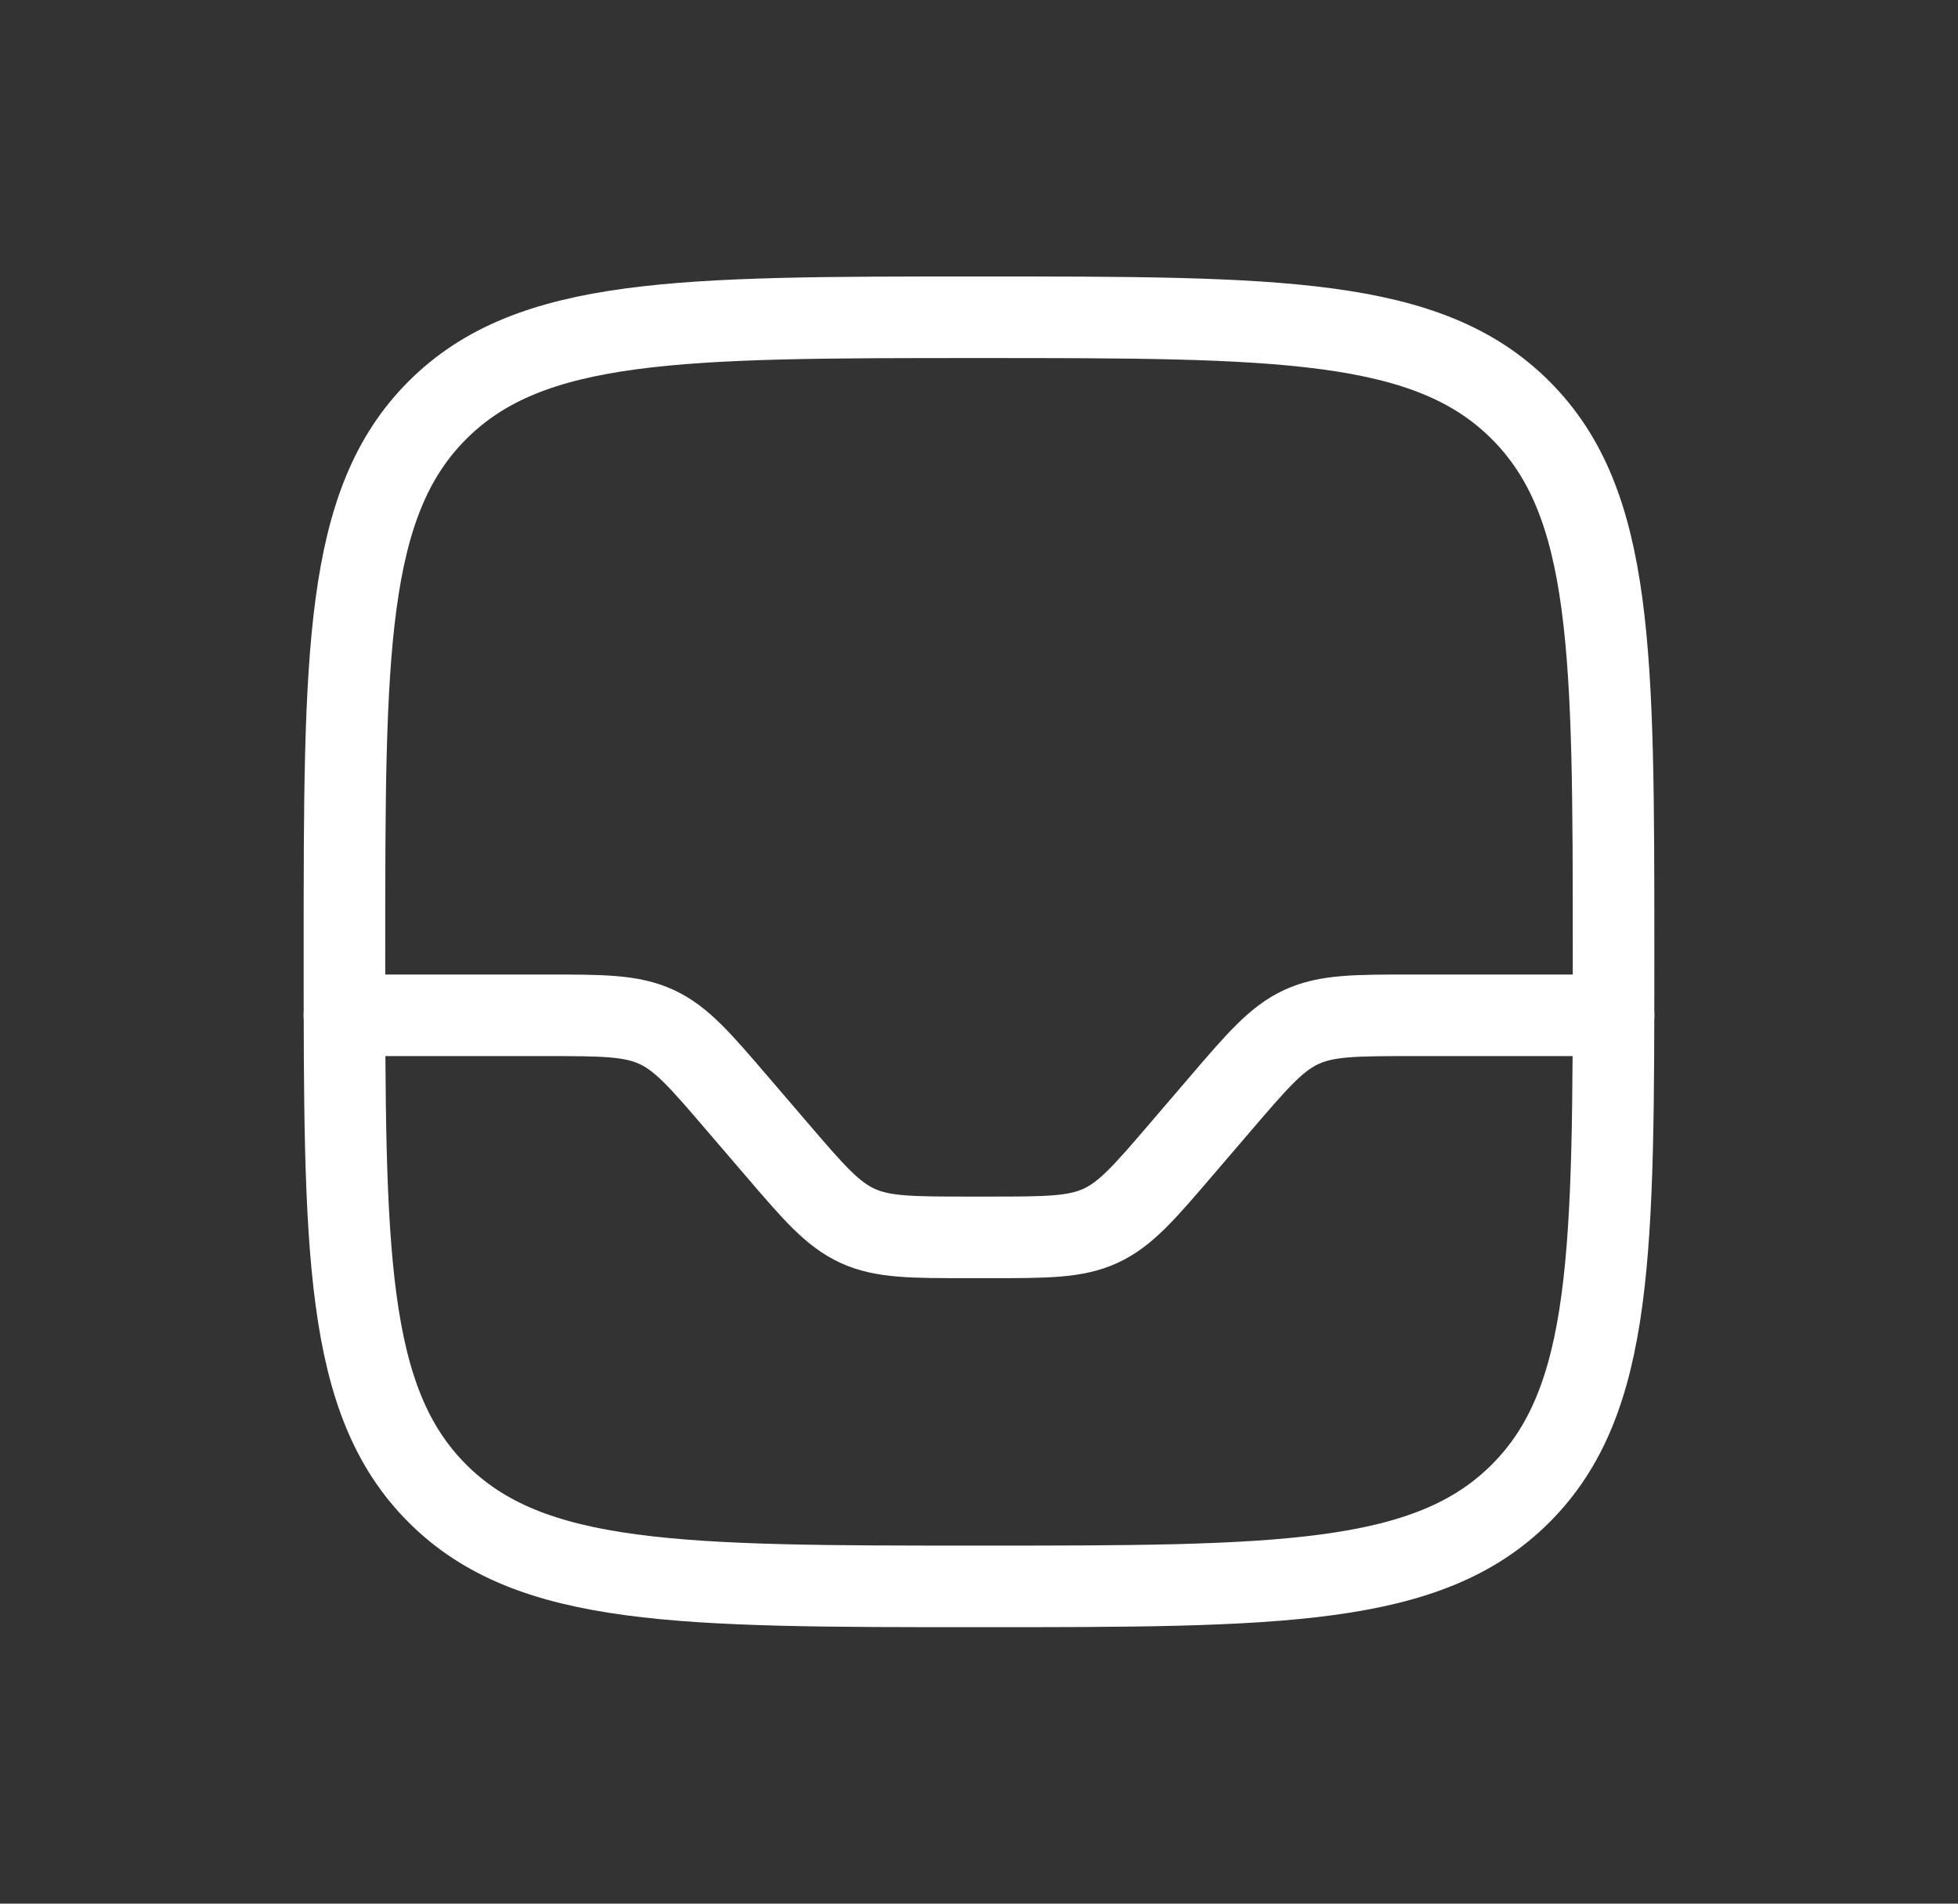 <svg width="36" height="35" viewBox="0 0 36 35" fill="none" xmlns="http://www.w3.org/2000/svg">
<rect x="0" y="0" width="36" height="35" fill="#333333" stroke="none"/>
<path d="M6.333 17.5C6.333 12 6.333 9.25 8.042 7.542C9.75 5.833 12.5 5.833 18 5.833C23.5 5.833 26.25 5.833 27.958 7.542C29.667 9.25 29.667 12 29.667 17.5C29.667 23 29.667 25.75 27.958 27.458C26.25 29.167 23.5 29.167 18 29.167C12.5 29.167 9.75 29.167 8.042 27.458C6.333 25.75 6.333 23 6.333 17.5Z" stroke="white" stroke-width="1.5"/>
<path d="M6.333 18.667H10.02C11.076 18.667 11.604 18.667 12.069 18.88C12.533 19.094 12.876 19.494 13.563 20.296L14.27 21.12C14.957 21.922 15.301 22.323 15.765 22.537C16.229 22.75 16.757 22.75 17.813 22.75H18.187C19.243 22.75 19.771 22.75 20.235 22.537C20.699 22.323 21.043 21.922 21.73 21.12L22.436 20.296C23.124 19.494 23.467 19.094 23.931 18.88C24.396 18.667 24.924 18.667 25.98 18.667H29.667" stroke="white" stroke-width="1.5" stroke-linecap="round"/>
</svg>
